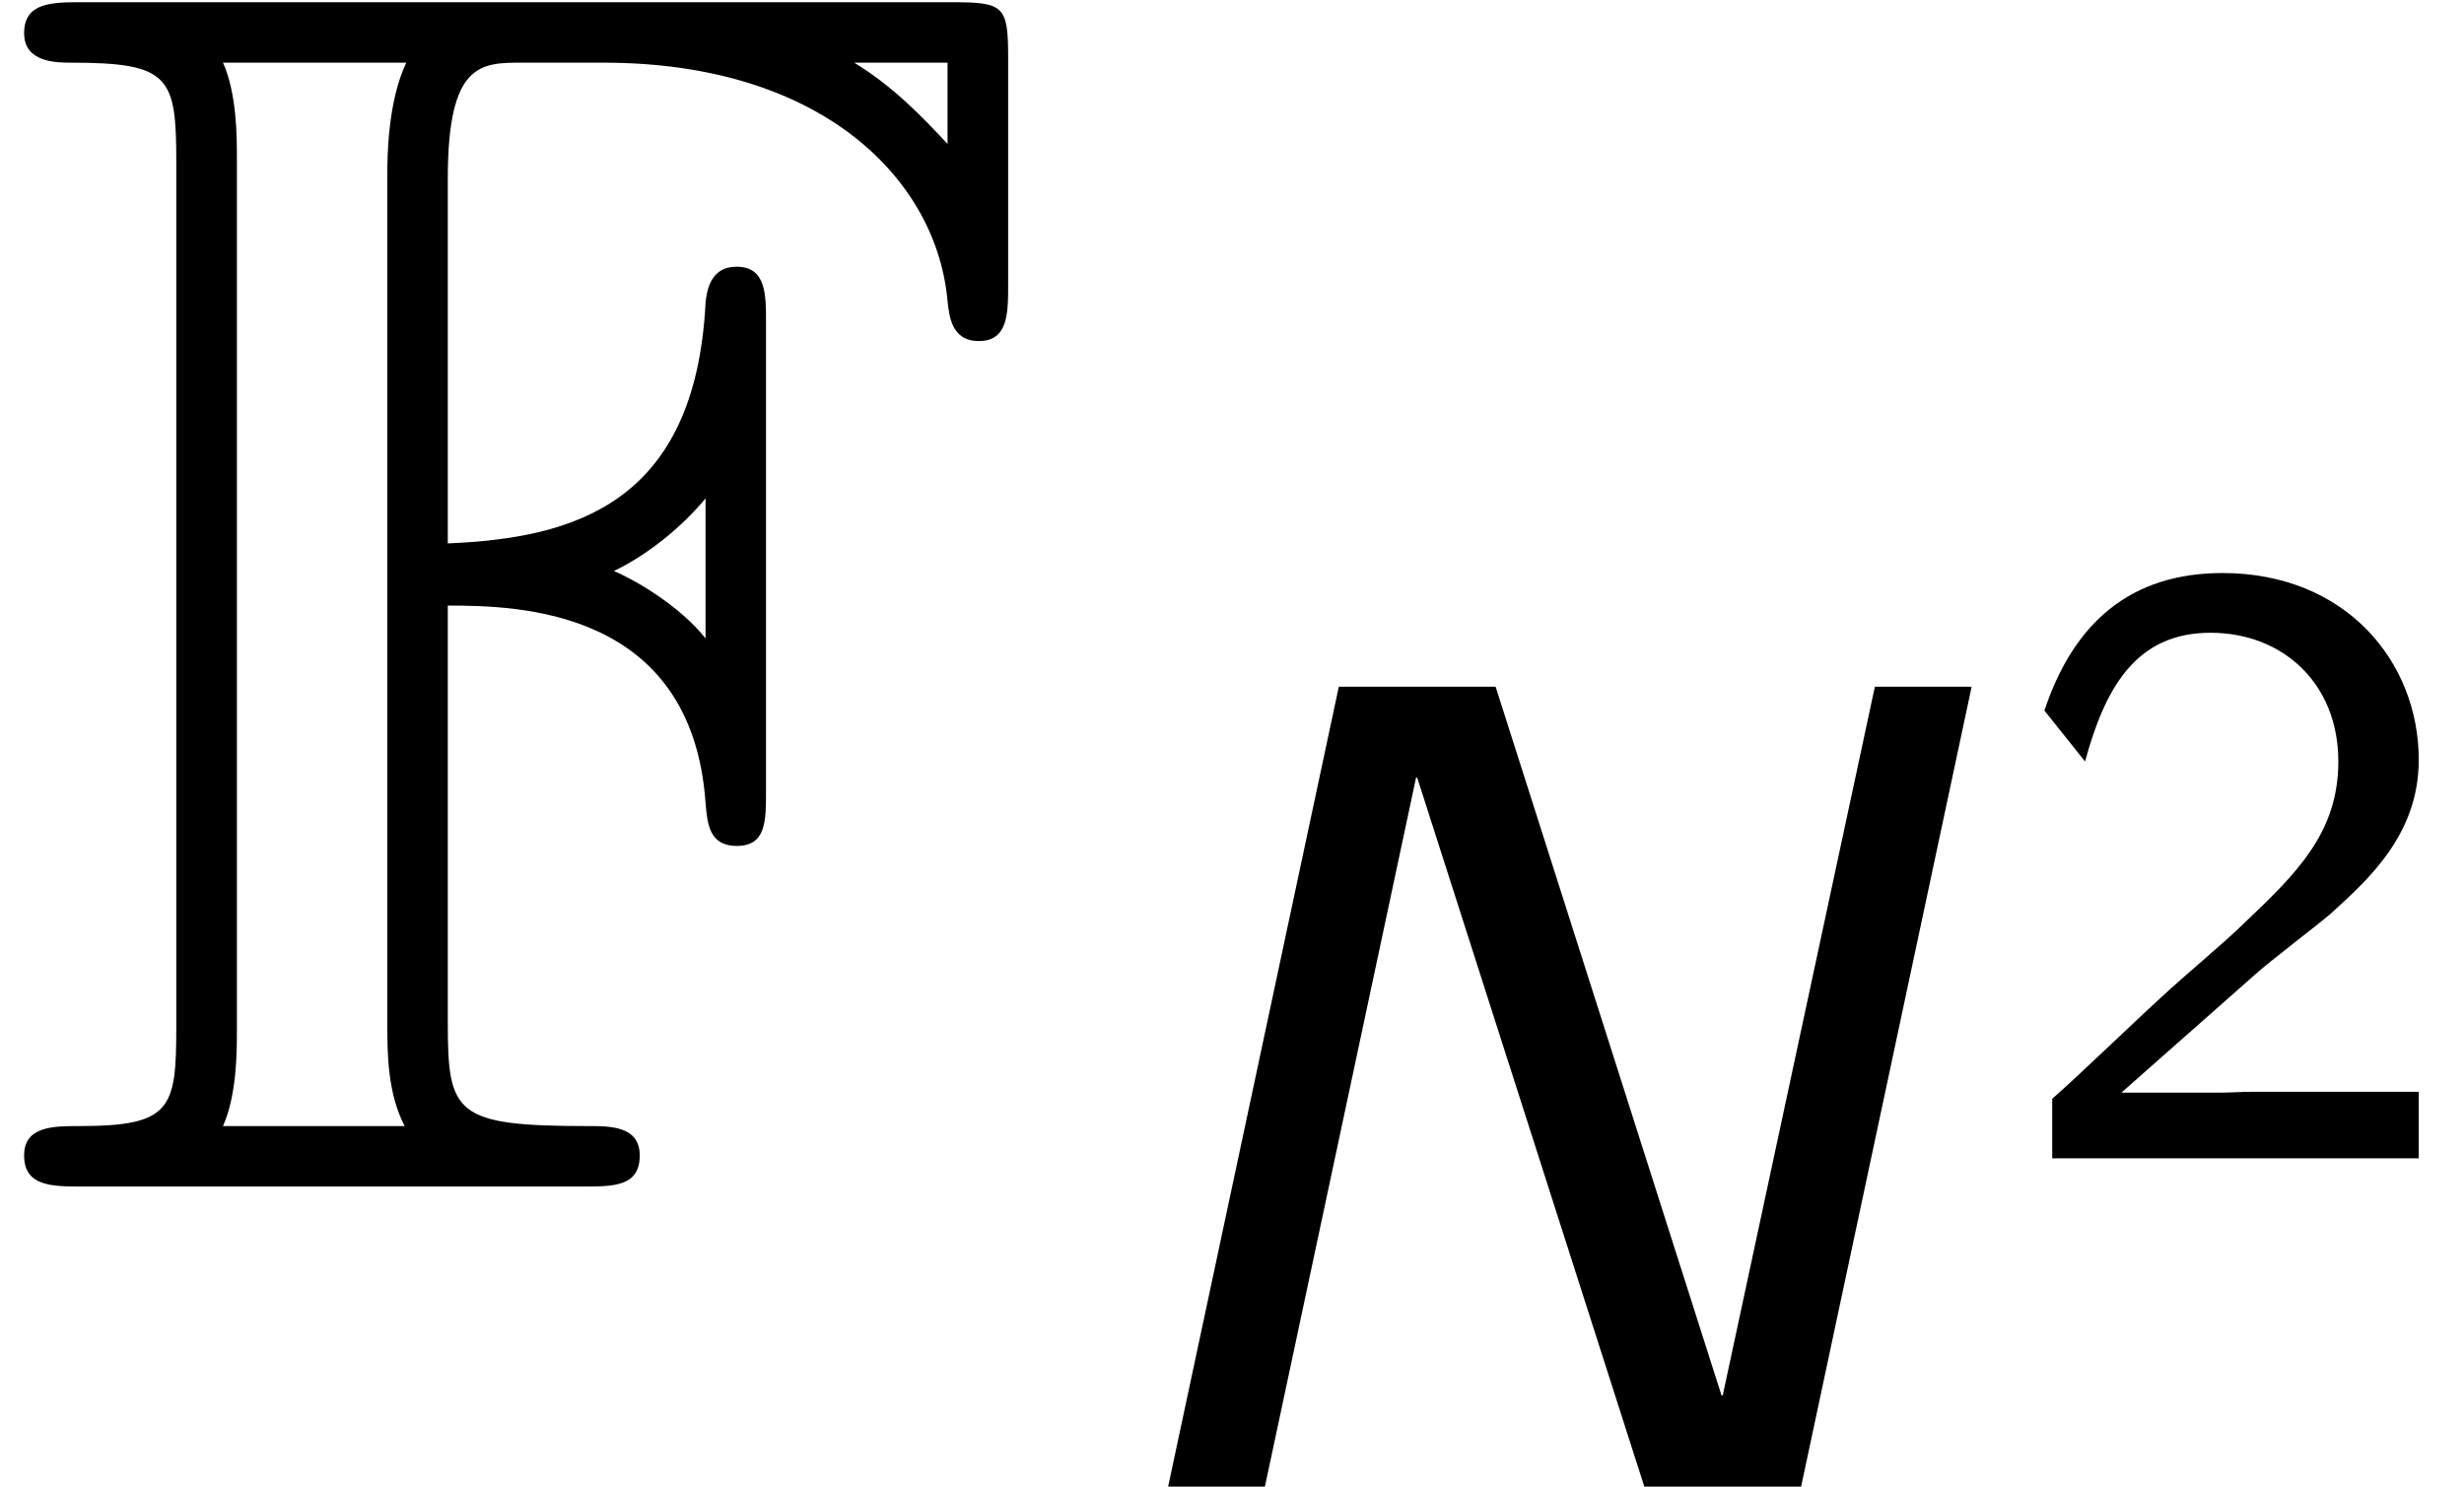 <?xml version='1.0' encoding='UTF-8'?>
<!-- This file was generated by dvisvgm 1.15.1 -->
<svg height='11.616pt' version='1.1' viewBox='-0.239 -0.244 19.249 11.616' width='19.249pt' xmlns='http://www.w3.org/2000/svg' xmlns:xlink='http://www.w3.org/1999/xlink'>
<defs>
<path d='M3.096 -4.017C3.587 -4.017 4.782 -3.993 4.878 -2.654C4.89 -2.511 4.902 -2.355 5.093 -2.355C5.296 -2.355 5.296 -2.523 5.296 -2.738V-5.978C5.296 -6.169 5.296 -6.36 5.093 -6.36C4.937 -6.36 4.89 -6.241 4.878 -6.109C4.806 -4.722 3.969 -4.483 3.096 -4.447V-6.97C3.096 -7.771 3.324 -7.771 3.61 -7.771H4.172C5.703 -7.771 6.48 -6.946 6.551 -6.121C6.563 -6.025 6.575 -5.846 6.767 -5.846C6.97 -5.846 6.97 -6.037 6.97 -6.241V-7.795C6.97 -8.165 6.946 -8.189 6.575 -8.189H0.574C0.359 -8.189 0.167 -8.189 0.167 -7.974C0.167 -7.771 0.395 -7.771 0.49 -7.771C1.172 -7.771 1.219 -7.675 1.219 -7.089V-1.1C1.219 -0.538 1.184 -0.418 0.55 -0.418C0.371 -0.418 0.167 -0.418 0.167 -0.215C0.167 0 0.359 0 0.574 0H4.029C4.244 0 4.423 0 4.423 -0.215C4.423 -0.418 4.22 -0.418 4.065 -0.418C3.144 -0.418 3.096 -0.502 3.096 -1.136V-4.017ZM6.551 -7.771V-7.209C6.384 -7.388 6.181 -7.603 5.906 -7.771H6.551ZM4.878 -3.79C4.698 -4.017 4.388 -4.196 4.244 -4.256C4.471 -4.364 4.71 -4.555 4.878 -4.758V-3.79ZM1.638 -7.113C1.638 -7.257 1.638 -7.556 1.542 -7.771H2.809C2.678 -7.496 2.678 -7.101 2.678 -6.994V-1.112C2.678 -0.933 2.678 -0.646 2.798 -0.418H1.542C1.638 -0.634 1.638 -0.933 1.638 -1.076V-7.113Z' id='g0-70'/>
<path d='M1.692 -0.46C1.62 -0.46 1.548 -0.454 1.476 -0.454H0.795L1.722 -1.273C1.829 -1.369 2.122 -1.59 2.236 -1.686C2.499 -1.925 2.851 -2.236 2.851 -2.756C2.851 -3.431 2.349 -4.047 1.494 -4.047C0.861 -4.047 0.466 -3.706 0.263 -3.096L0.544 -2.744C0.681 -3.246 0.891 -3.634 1.411 -3.634C1.913 -3.634 2.295 -3.282 2.295 -2.744C2.295 -2.248 2.002 -1.967 1.644 -1.626C1.524 -1.506 1.201 -1.237 1.076 -1.118C0.903 -0.962 0.49 -0.562 0.317 -0.412V0H2.851V-0.46H1.692Z' id='g2-50'/>
<path d='M6.352 -5.531H5.683L4.631 -0.63H4.623L3.061 -5.531H1.977L0.797 0H1.466L2.511 -4.902H2.519L4.089 0H5.173L6.352 -5.531Z' id='g1-78'/>
</defs>
<g id='page1' transform='matrix(1.13 0 0 1.13 -63.986 -65.274)'>
<use x='56.413' xlink:href='#g0-70' y='65.753'/>
<use x='63.692' xlink:href='#g1-78' y='67.828'/>
<use x='70.284' xlink:href='#g2-50' y='65.558'/>
</g>
</svg>
